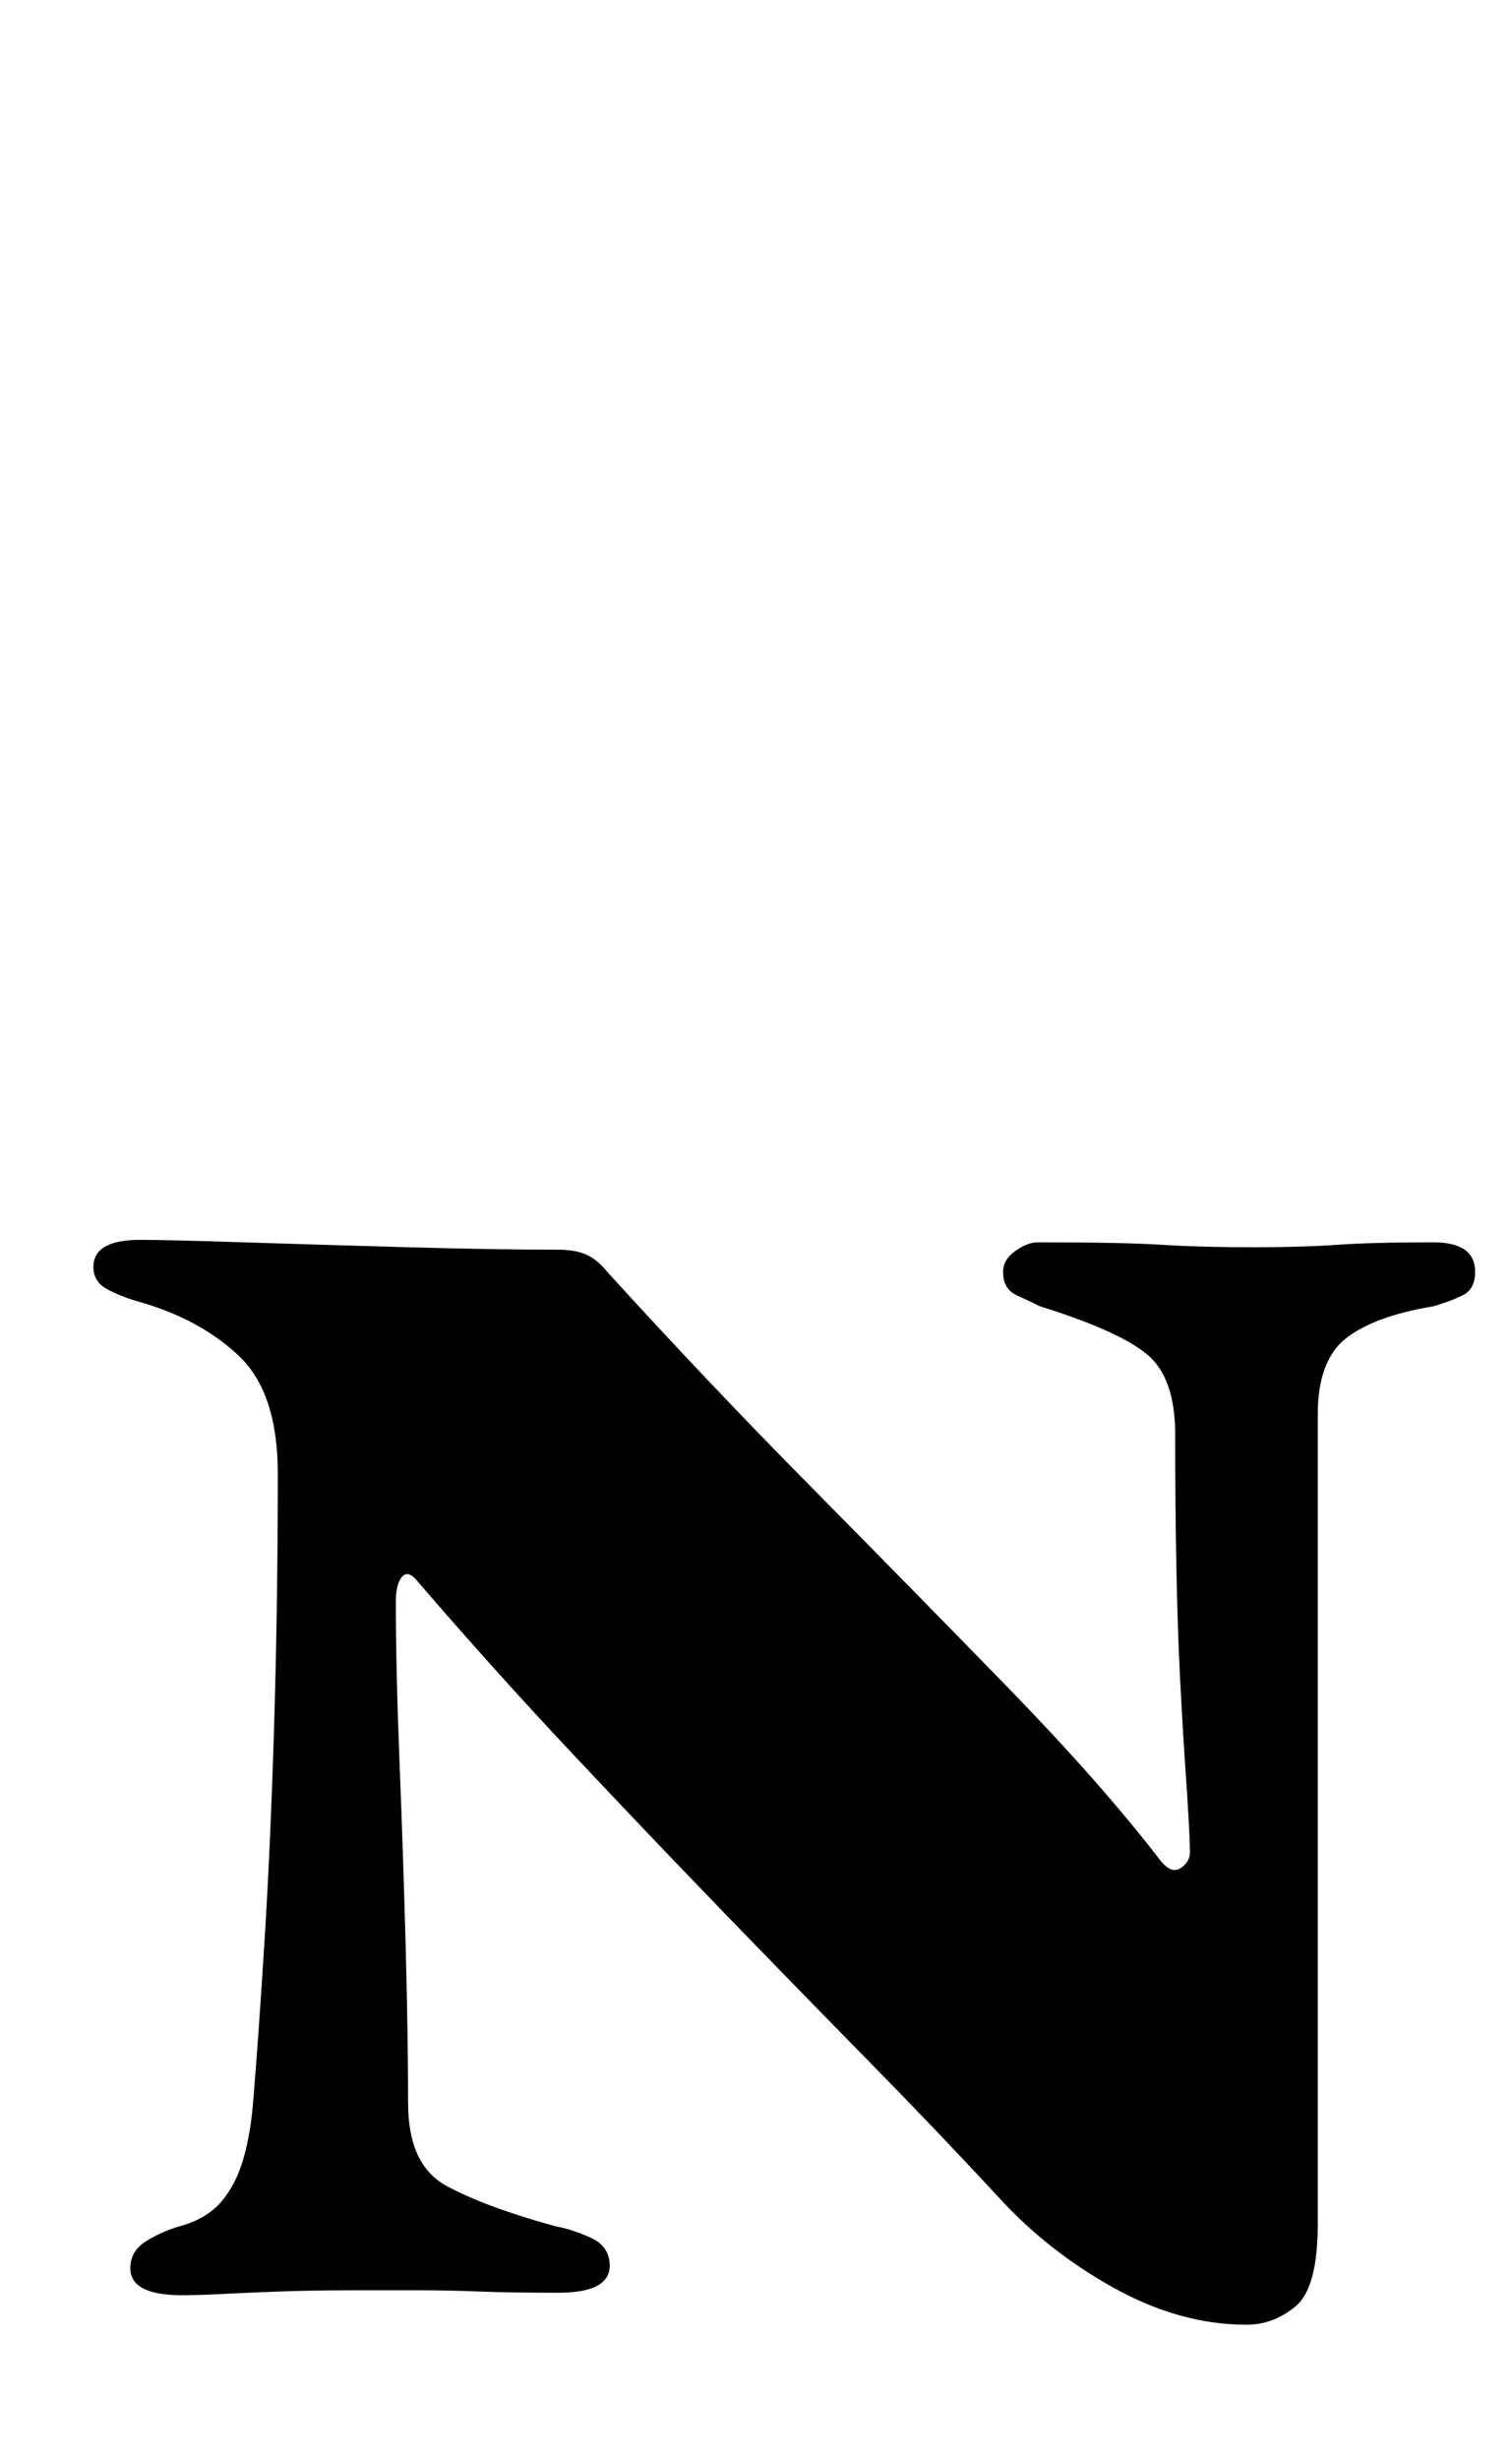 <?xml version="1.0" standalone="no"?>
<!DOCTYPE svg PUBLIC "-//W3C//DTD SVG 1.1//EN" "http://www.w3.org/Graphics/SVG/1.1/DTD/svg11.dtd" >
<svg xmlns="http://www.w3.org/2000/svg" xmlns:xlink="http://www.w3.org/1999/xlink" version="1.1" viewBox="-10 0 615 1000">
  <g transform="matrix(1 0 0 -1 0 800)">
   <path fill="currentColor"
d="M497 -145q-27 0 -54 15t-47 37q-25 27 -53.5 56t-58.5 60t-61.5 64.5t-62.5 69.5q-4 5 -6.5 2t-2.5 -10q0 -27 1.5 -65t2.5 -75t1 -64q0 -25 15.5 -33.5t44.5 -16.5q6 -1 14 -4.5t8 -11.5q0 -11 -21 -11q-19 0 -32 0.5t-24 0.5h-27q-17 0 -30.5 -0.5t-23 -1t-16.5 -0.5
q-21 0 -21 11q0 7 6.5 11t13.5 6q11 3 17 10t9 17.5t4 23.5q2 24 4.5 63.5t4 89t1.5 102.5q0 33 -16 48t-41 22q-7 2 -12.5 5t-5.5 9q0 11 19 11q11 0 42 -1t67 -2t61 -1q7 0 11.5 -2t8.5 -7q40 -44 82.5 -87t80 -81.5t61.5 -69.5q5 -7 9 -4.5t4 6.5t-0.5 13t-1.5 23.5
t-2 34t-1.5 44.5t-0.5 55q0 23 -11.5 32.5t-43.5 19.5q-4 2 -9.5 4.5t-5.5 9.5q0 5 5 8.5t9 3.5q35 0 50.5 -1t37.5 -1q20 0 34 1t39 1q17 0 17 -12q0 -7 -5 -9.5t-12 -4.5q-24 -4 -35.5 -13t-11.5 -31v-94.5v-59v-38.5v-32.5v-40.5v-64q0 -26 -9 -33.5t-20 -7.5z" />
  </g>

</svg>
